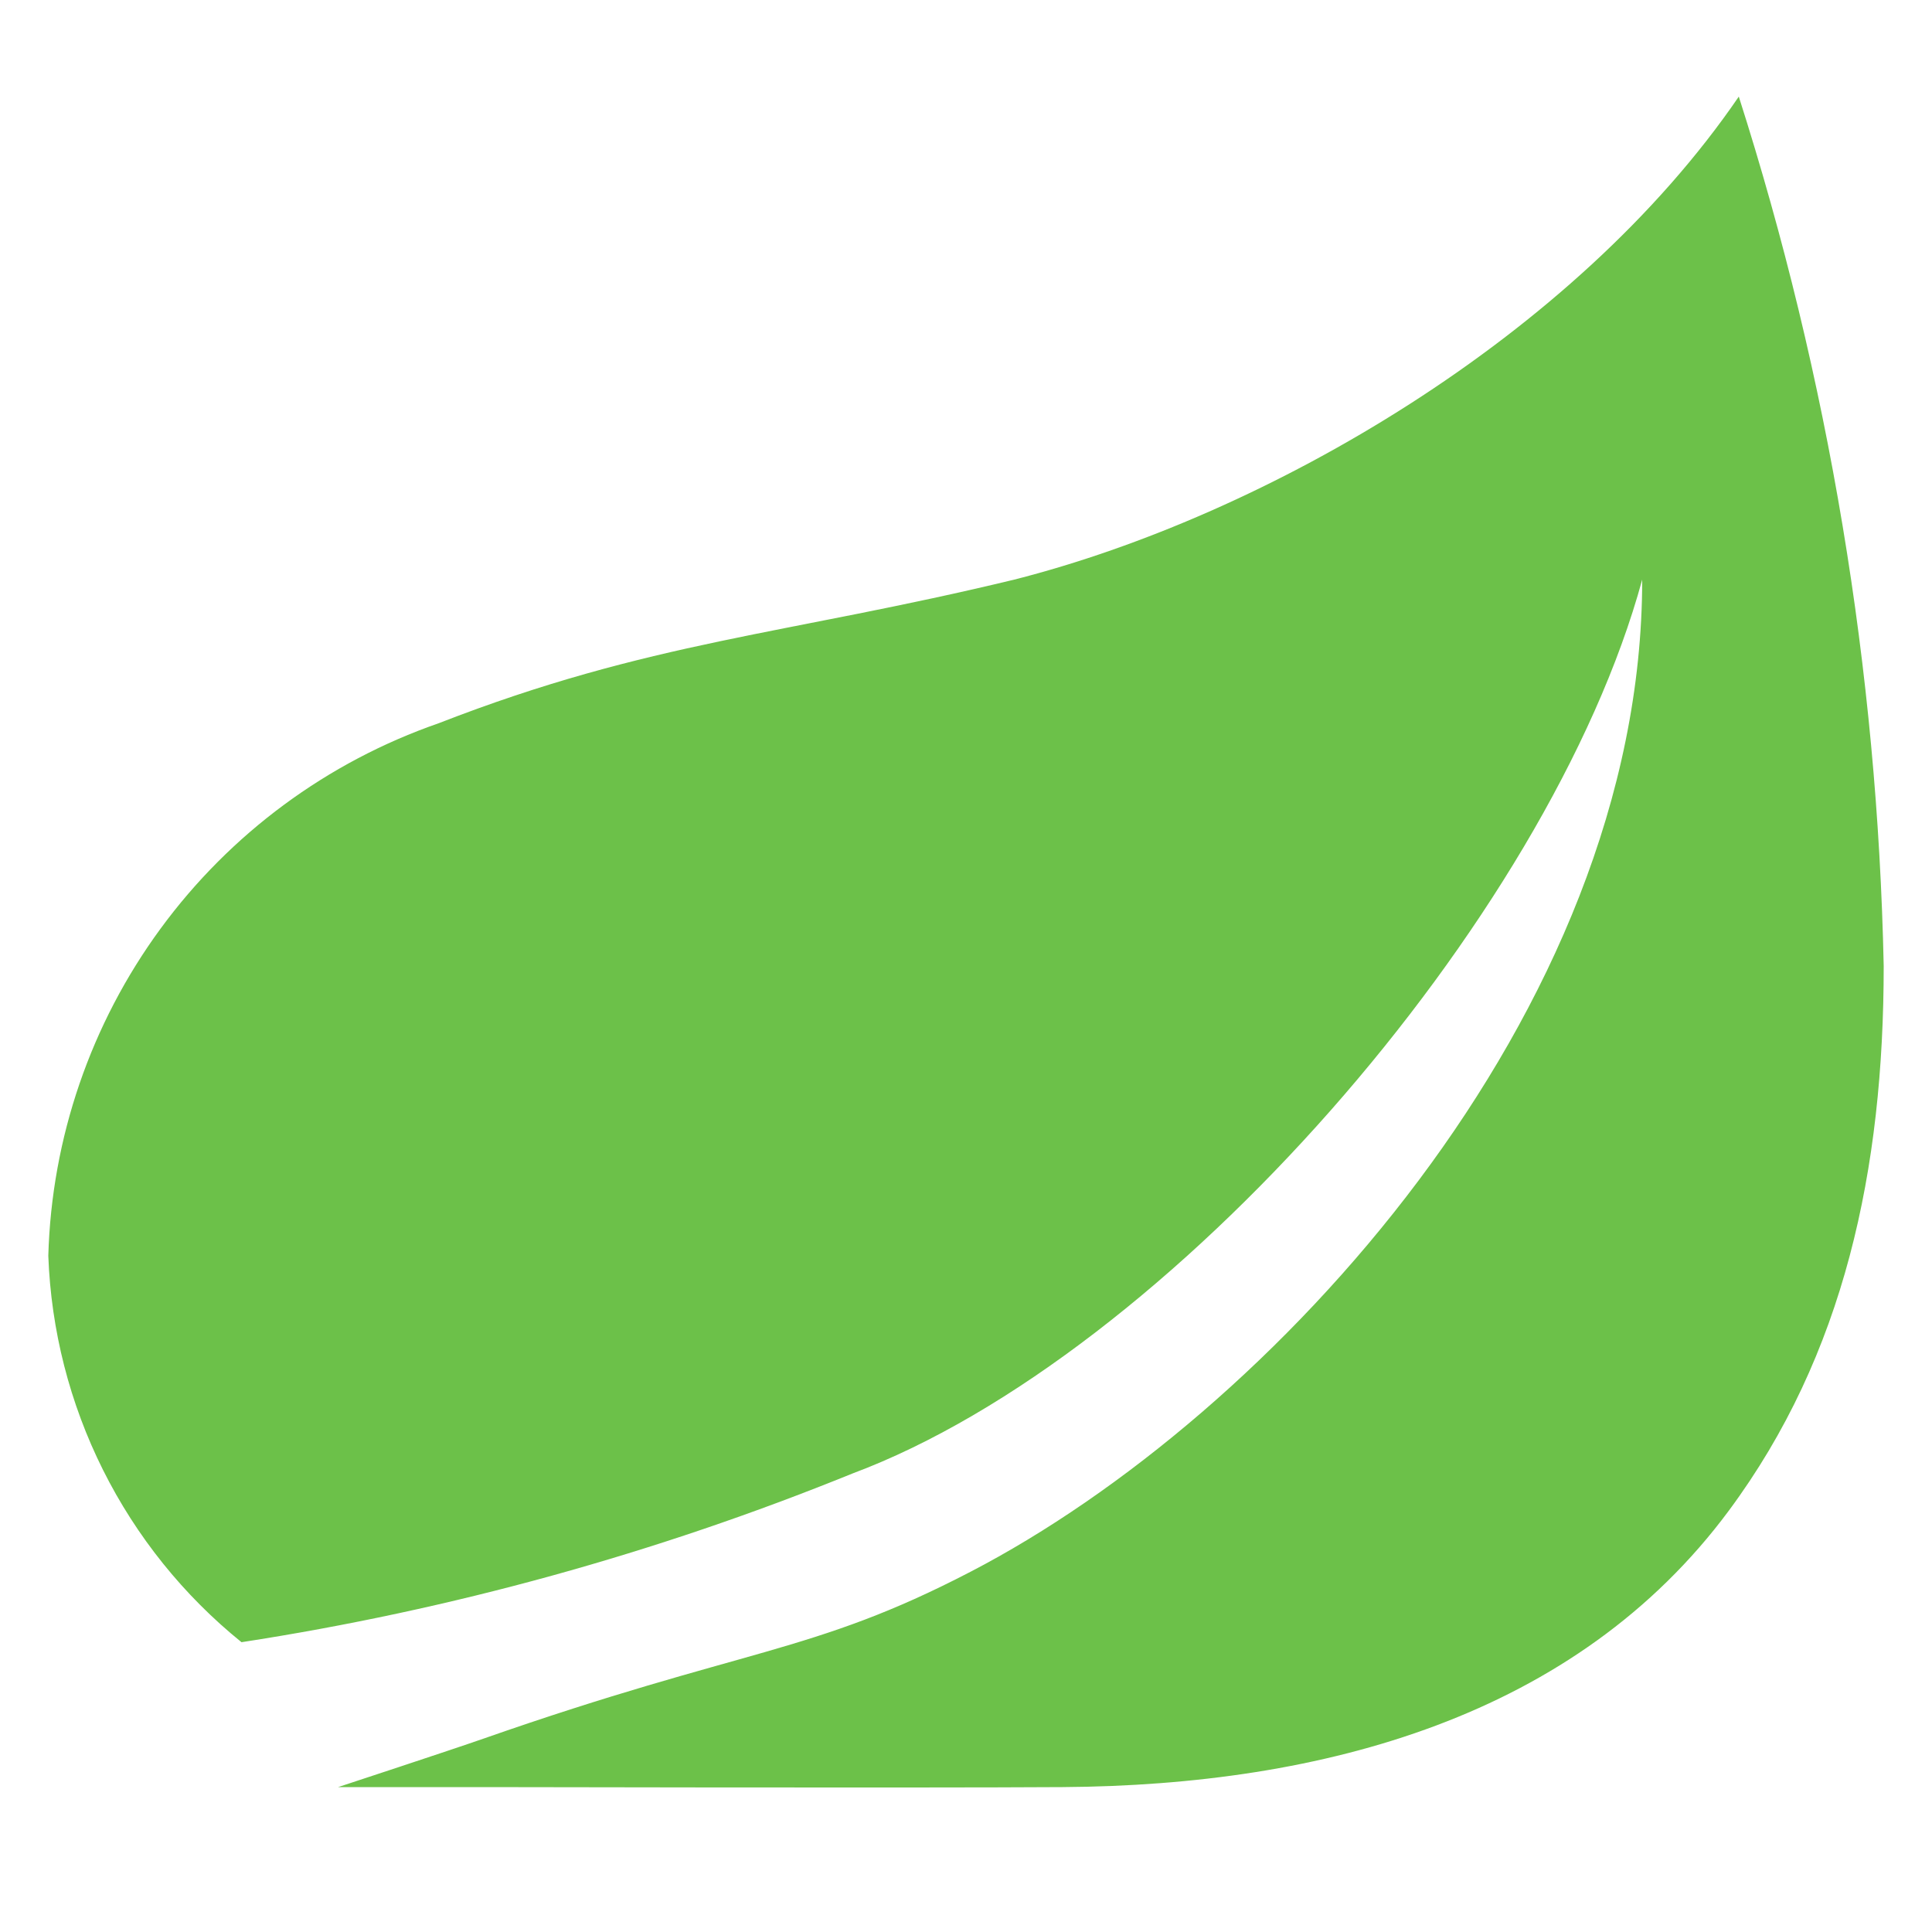 <svg width="40" height="40" viewBox="0 0 40 40" fill="none" xmlns="http://www.w3.org/2000/svg">
<path fill-rule="evenodd" clip-rule="evenodd" d="M35.794 31.276C32.632 35.54 27.401 36.965 22 37C19.044 37.019 10 37 10 37H7C7 37 9.334 36.233 10 36C15.428 34.1 16.793 34.259 20.095 32.541C26.292 29.325 34 21 34 12C32.071 19.071 24.179 28.068 17.645 30.509C13.58 32.16 9.337 33.332 5 34C3.8 33.03 2.823 31.814 2.133 30.434C1.443 29.054 1.057 27.542 1 26C1.069 23.559 1.88 21.196 3.324 19.227C4.768 17.257 6.777 15.774 9.085 14.973C13.466 13.267 16.266 13.144 21 12C26.229 10.671 32.603 6.969 36 2C37.862 7.824 38.872 13.887 39 20C39 24.213 38.186 28.05 35.794 31.276Z" fill="#6CC149"/>
</svg>
